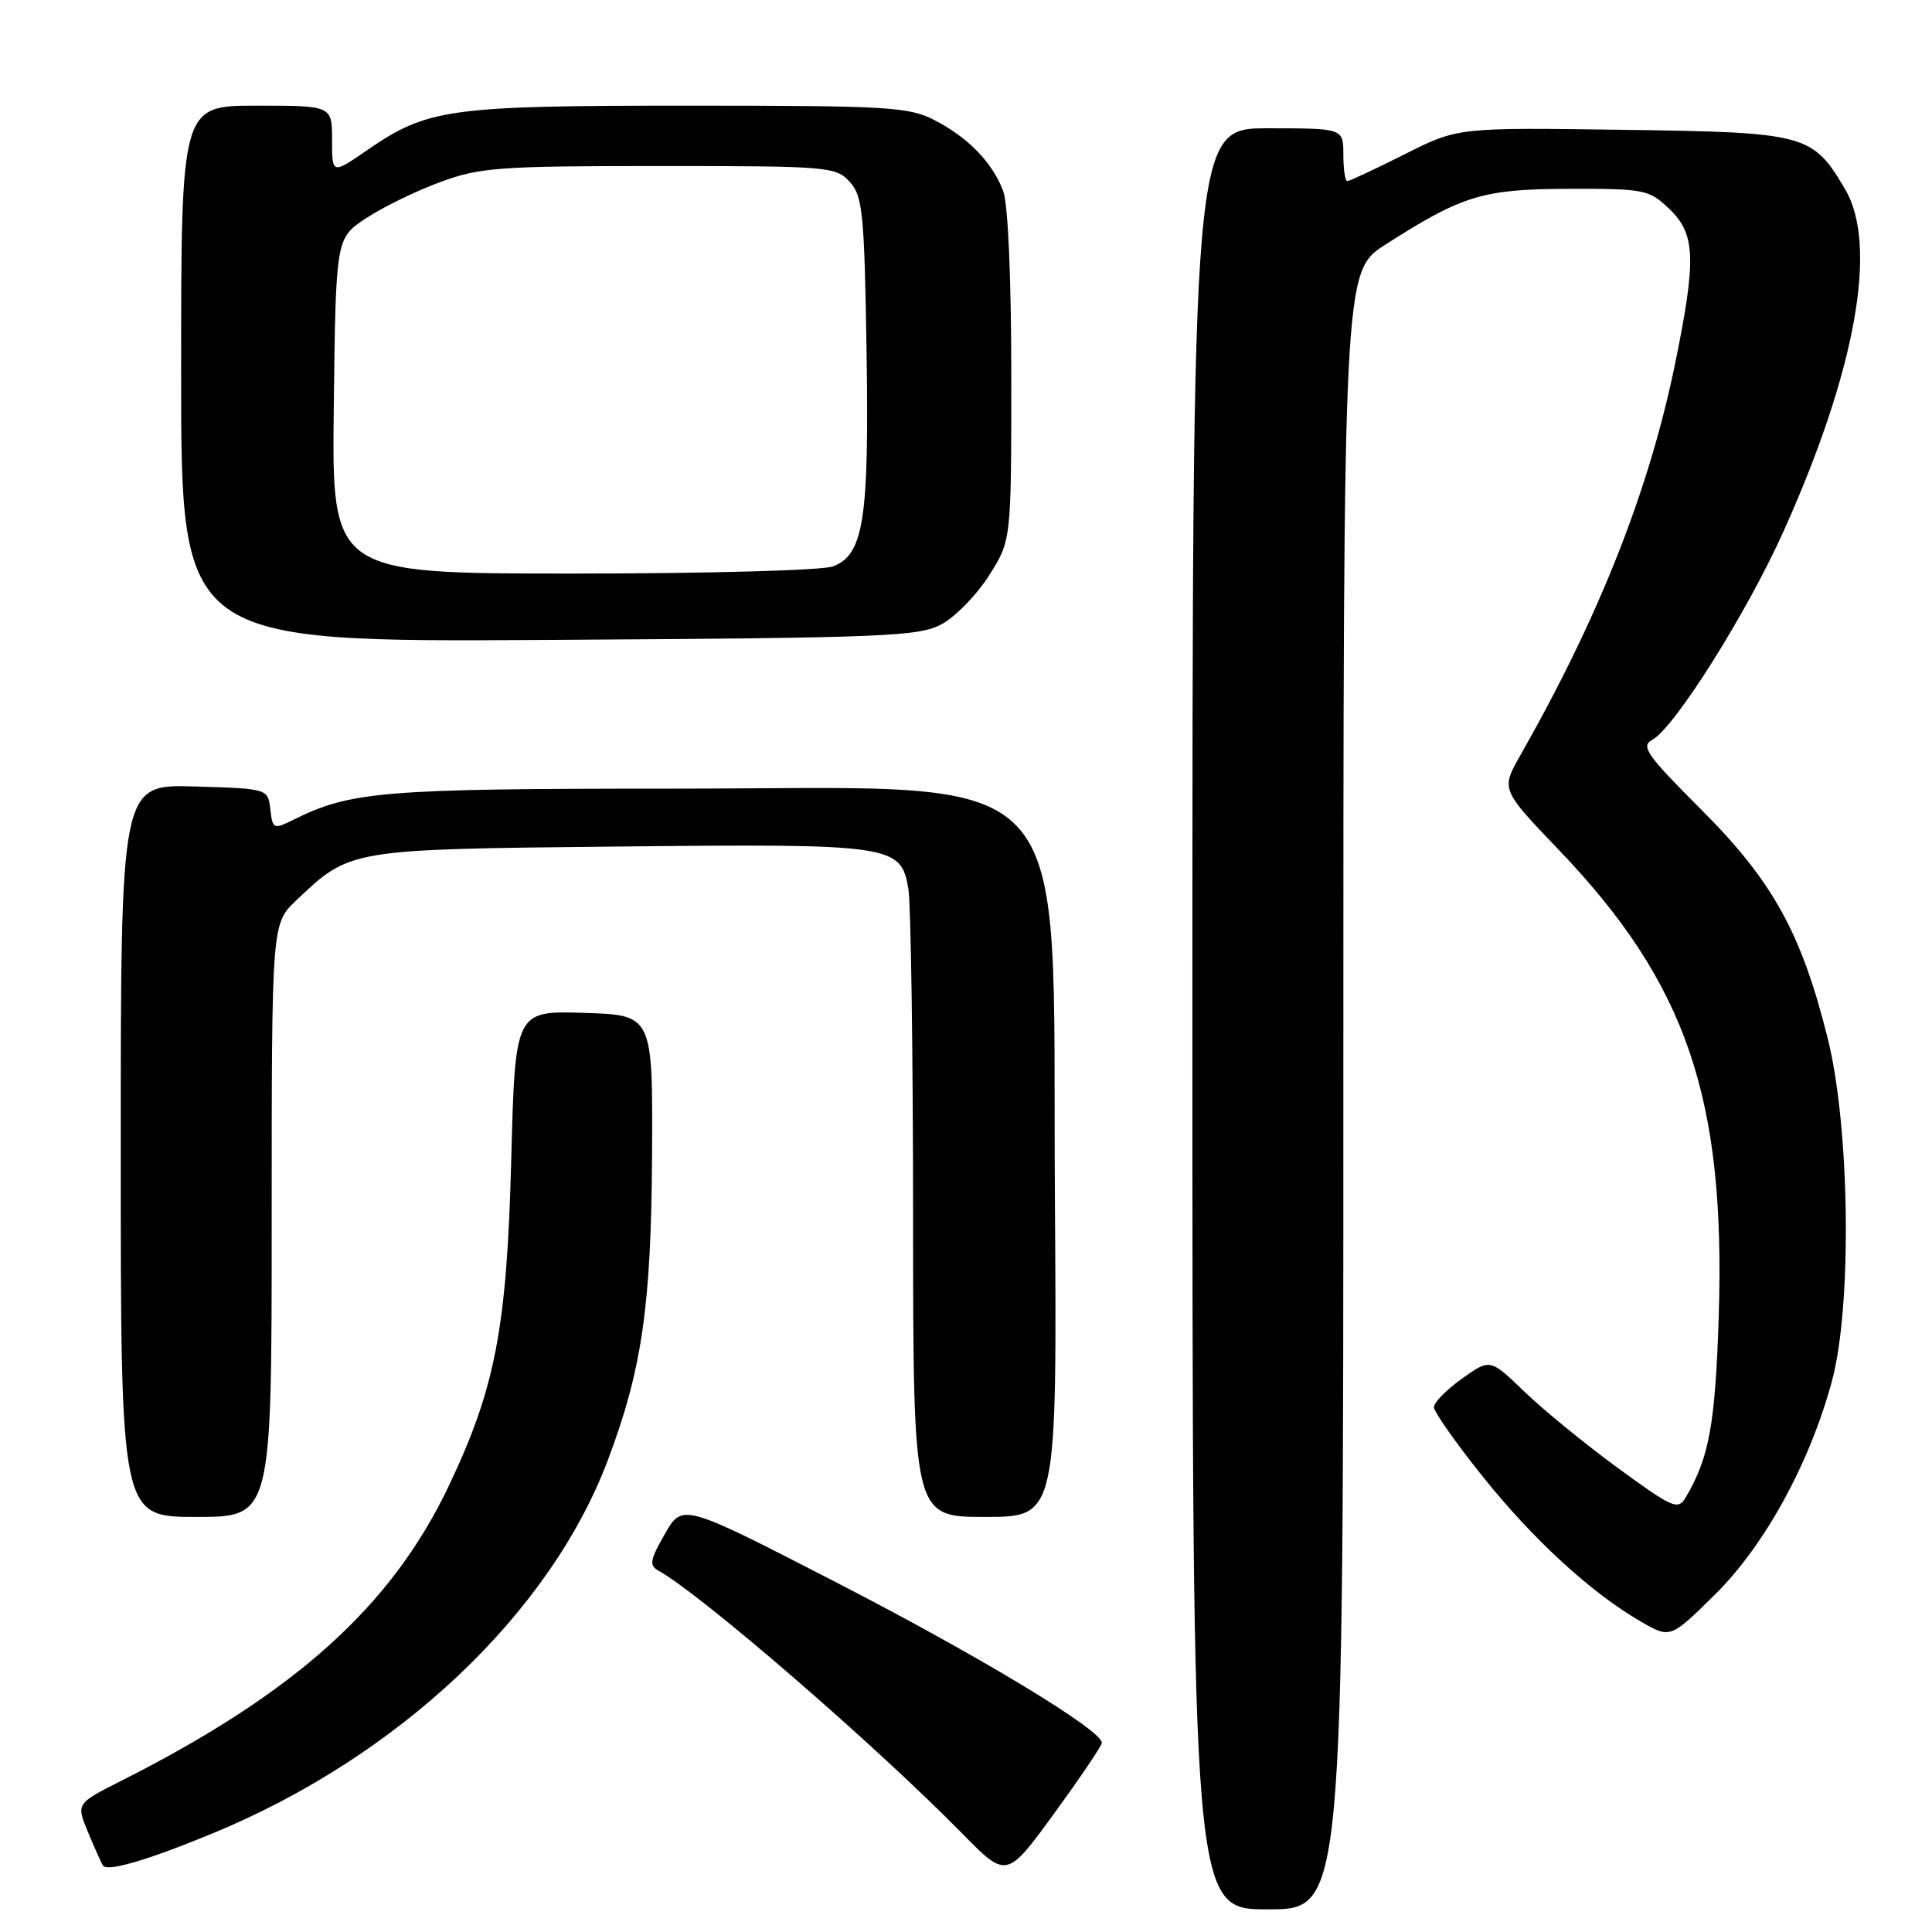 <?xml version="1.0" encoding="UTF-8" standalone="no"?>
<!DOCTYPE svg PUBLIC "-//W3C//DTD SVG 1.1//EN" "http://www.w3.org/Graphics/SVG/1.1/DTD/svg11.dtd" >
<svg xmlns="http://www.w3.org/2000/svg" xmlns:xlink="http://www.w3.org/1999/xlink" version="1.1" viewBox="0 0 256 256">
 <g >
 <path fill="currentColor"
d=" M 178.00 144.49 C 178.00 35.98 178.00 35.98 183.59 32.40 C 193.83 25.85 196.48 25.05 207.95 25.02 C 217.93 25.00 218.51 25.12 221.20 27.69 C 224.66 31.00 224.79 34.31 222.00 47.99 C 218.57 64.85 211.93 81.67 201.47 100.05 C 198.88 104.60 198.88 104.60 206.49 112.55 C 223.48 130.29 228.67 145.45 227.74 174.50 C 227.28 188.73 226.47 193.17 223.38 198.39 C 222.34 200.14 221.72 199.88 214.38 194.52 C 210.05 191.35 204.46 186.79 201.98 184.39 C 197.45 180.02 197.45 180.02 193.73 182.67 C 191.68 184.13 190.00 185.83 190.00 186.45 C 190.00 187.07 192.89 191.18 196.42 195.59 C 203.15 204.01 210.84 211.06 217.41 214.86 C 221.32 217.12 221.32 217.12 227.22 211.31 C 233.81 204.82 239.81 193.88 242.74 183.00 C 245.42 173.10 245.13 149.43 242.19 137.62 C 238.70 123.62 234.91 116.77 225.41 107.26 C 218.22 100.08 217.37 98.87 218.92 98.04 C 221.89 96.45 231.54 81.11 236.42 70.20 C 245.91 49.03 248.87 32.52 244.50 25.10 C 240.17 17.75 239.37 17.53 215.01 17.20 C 193.16 16.89 193.16 16.89 186.11 20.45 C 182.23 22.40 178.81 24.00 178.52 24.00 C 178.24 24.00 178.00 22.43 178.00 20.50 C 178.00 17.00 178.00 17.00 168.00 17.00 C 158.00 17.00 158.00 17.00 158.00 135.00 C 158.00 253.00 158.00 253.00 168.00 253.00 C 178.00 253.00 178.00 253.00 178.00 144.49 Z  M 146.00 230.93 C 146.00 229.25 129.80 219.46 110.97 209.76 C 90.44 199.18 90.44 199.18 88.11 203.24 C 86.12 206.69 85.99 207.42 87.25 208.12 C 93.01 211.34 115.91 231.16 127.44 242.89 C 133.38 248.94 133.38 248.94 139.69 240.28 C 143.16 235.51 146.00 231.31 146.00 230.93 Z  M 28.18 242.93 C 52.83 232.76 72.89 213.81 80.56 193.43 C 85.07 181.46 86.29 173.03 86.40 153.00 C 86.50 134.50 86.50 134.50 77.38 134.21 C 68.26 133.93 68.26 133.93 67.74 153.71 C 67.16 175.93 65.65 183.84 59.52 196.78 C 51.93 212.80 39.17 224.30 16.08 235.96 C 10.09 238.98 10.09 238.98 11.65 242.74 C 12.51 244.81 13.40 246.80 13.62 247.17 C 14.16 248.07 19.39 246.55 28.18 242.93 Z  M 36.00 161.70 C 36.00 122.39 36.00 122.39 39.25 119.31 C 46.42 112.50 46.17 112.54 81.84 112.17 C 118.39 111.79 119.40 111.93 120.37 117.82 C 120.70 119.84 120.98 139.39 120.99 161.25 C 121.00 201.00 121.00 201.00 130.53 201.00 C 140.06 201.00 140.06 201.00 139.78 158.68 C 139.39 99.82 143.78 104.50 89.00 104.50 C 50.69 104.50 46.44 104.85 38.82 108.65 C 36.25 109.92 36.12 109.86 35.82 107.24 C 35.50 104.50 35.50 104.50 25.75 104.21 C 16.00 103.93 16.00 103.93 16.00 152.46 C 16.00 201.00 16.00 201.00 26.00 201.00 C 36.00 201.00 36.00 201.00 36.00 161.70 Z  M 124.81 82.69 C 126.63 81.70 129.44 78.80 131.06 76.25 C 134.00 71.61 134.00 71.61 134.00 49.87 C 134.00 36.90 133.57 26.99 132.93 25.32 C 131.50 21.52 128.27 18.20 123.79 15.90 C 120.40 14.16 117.62 14.00 91.20 14.00 C 59.42 14.00 56.66 14.38 48.63 19.91 C 44.00 23.10 44.00 23.10 44.00 18.55 C 44.00 14.00 44.00 14.00 34.00 14.00 C 24.00 14.00 24.00 14.00 24.00 49.54 C 24.00 85.09 24.00 85.09 72.75 84.79 C 117.53 84.52 121.77 84.35 124.81 82.69 Z  M 44.23 53.79 C 44.50 31.57 44.50 31.57 48.50 28.92 C 50.70 27.47 55.10 25.31 58.29 24.14 C 63.59 22.18 66.05 22.00 87.38 22.00 C 109.80 22.00 110.76 22.08 112.60 24.10 C 114.31 26.00 114.53 28.21 114.82 46.35 C 115.18 68.81 114.45 73.50 110.38 75.05 C 108.98 75.58 93.79 76.00 75.92 76.00 C 43.96 76.00 43.96 76.00 44.23 53.79 Z "/>
</g>
</svg>